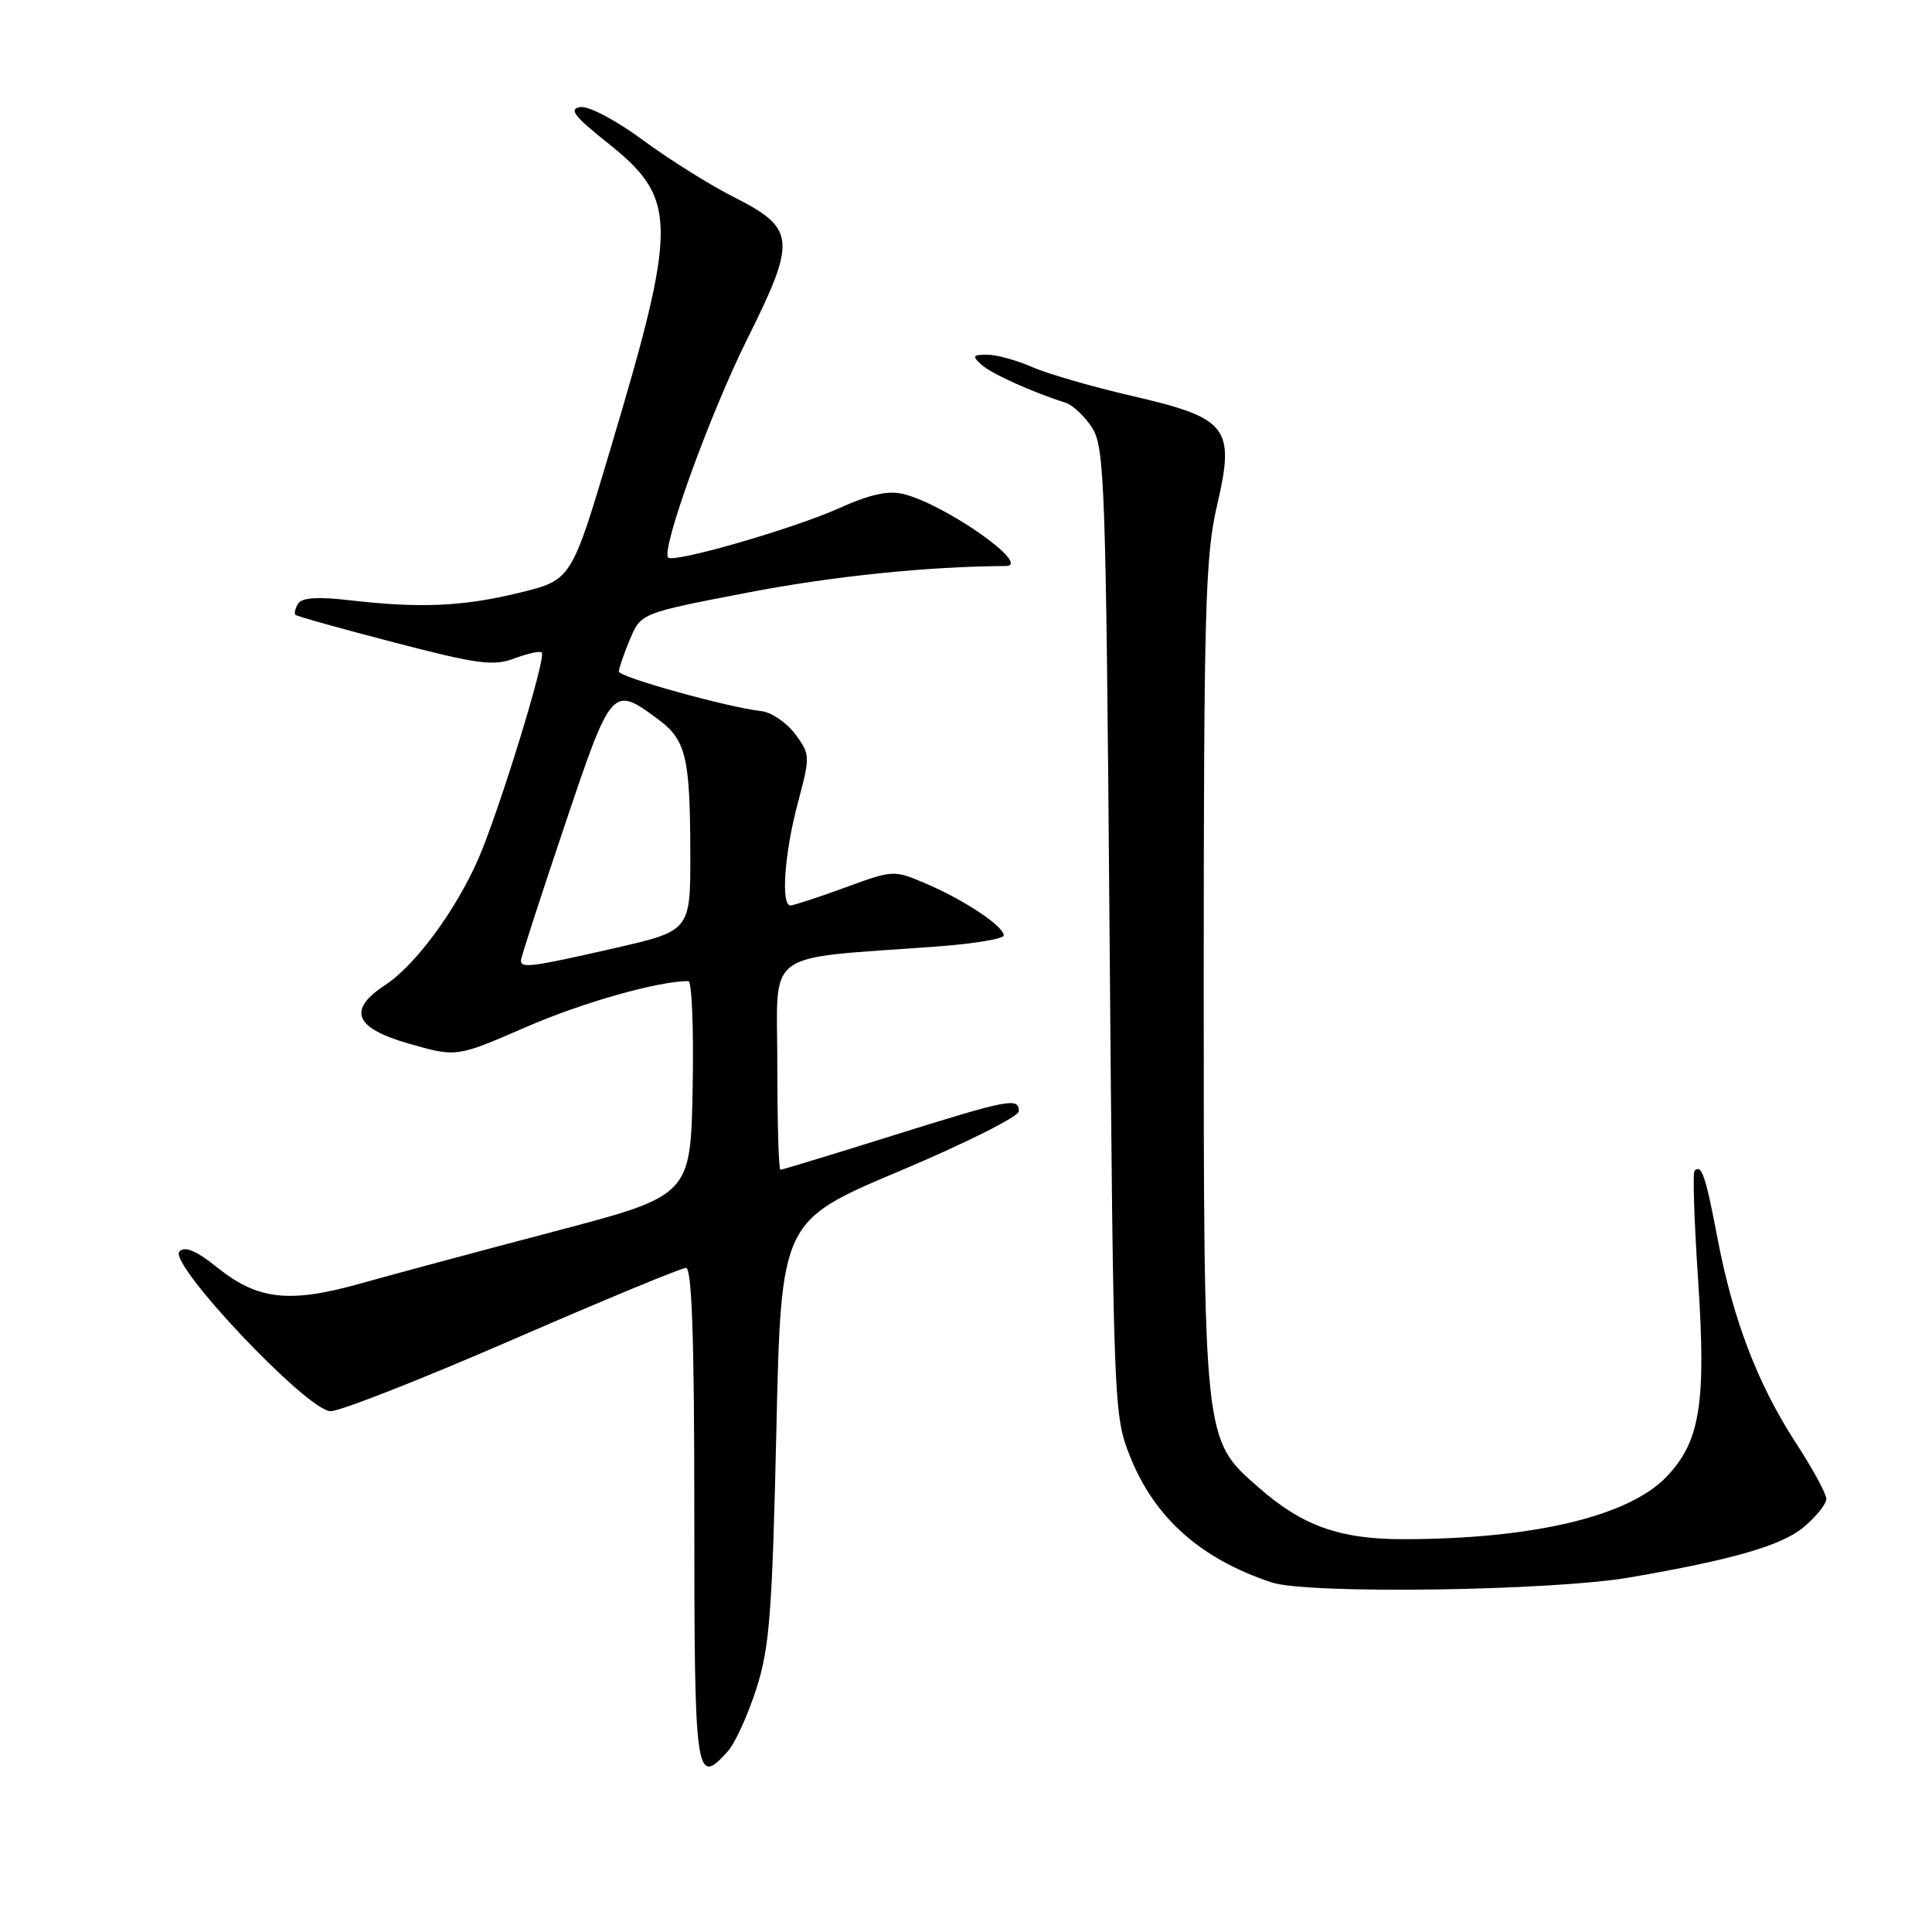<?xml version="1.0" encoding="UTF-8" standalone="no"?>
<!DOCTYPE svg PUBLIC "-//W3C//DTD SVG 1.1//EN" "http://www.w3.org/Graphics/SVG/1.1/DTD/svg11.dtd" >
<svg xmlns="http://www.w3.org/2000/svg" xmlns:xlink="http://www.w3.org/1999/xlink" version="1.1" viewBox="0 0 256 256">
 <g >
 <path fill="currentColor"
d=" M 96.42 232.08 C 97.38 231.03 99.07 227.32 100.20 223.83 C 101.97 218.34 102.32 213.82 102.87 189.64 C 103.50 161.78 103.50 161.78 119.25 155.15 C 127.91 151.50 135.00 147.94 135.00 147.25 C 135.00 145.38 133.77 145.62 118.16 150.51 C 110.27 152.98 103.64 155.00 103.41 155.00 C 103.18 155.00 103.00 148.75 103.00 141.12 C 103.00 125.51 100.79 127.15 124.25 125.41 C 129.06 125.05 133.00 124.40 133.00 123.95 C 133.00 122.74 127.84 119.29 122.82 117.14 C 118.43 115.25 118.41 115.25 111.96 117.61 C 108.41 118.91 105.16 119.97 104.75 119.98 C 103.45 120.01 103.94 113.07 105.71 106.43 C 107.37 100.17 107.37 99.97 105.36 97.26 C 104.22 95.74 102.22 94.38 100.90 94.23 C 96.46 93.74 82.00 89.72 82.00 88.98 C 82.00 88.58 82.66 86.67 83.46 84.74 C 84.93 81.24 84.93 81.24 99.12 78.51 C 110.41 76.34 122.92 75.06 133.25 75.00 C 136.86 74.99 125.36 66.88 119.71 65.46 C 117.72 64.96 115.27 65.50 111.16 67.35 C 105.06 70.08 89.30 74.63 88.54 73.88 C 87.55 72.88 94.07 54.83 99.02 44.91 C 105.58 31.75 105.44 30.26 97.23 26.11 C 94.08 24.52 88.65 21.12 85.17 18.55 C 81.55 15.89 78.00 14.02 76.89 14.19 C 75.34 14.44 76.07 15.40 80.47 18.90 C 89.83 26.35 89.86 29.44 80.85 59.62 C 75.71 76.86 75.71 76.86 68.82 78.54 C 61.36 80.37 55.66 80.62 46.26 79.53 C 42.10 79.05 40.00 79.19 39.51 79.98 C 39.12 80.61 38.96 81.29 39.15 81.47 C 39.34 81.66 45.23 83.31 52.24 85.13 C 63.32 88.02 65.39 88.29 68.17 87.24 C 69.93 86.58 71.56 86.23 71.79 86.46 C 72.42 87.08 66.10 107.60 63.36 113.85 C 60.39 120.64 55.01 127.92 51.07 130.50 C 45.97 133.83 46.95 136.23 54.25 138.31 C 60.50 140.09 60.50 140.09 69.63 136.12 C 77.16 132.84 87.19 130.00 91.21 130.00 C 91.68 130.00 91.93 136.40 91.78 144.21 C 91.50 158.42 91.50 158.42 73.50 163.16 C 63.60 165.76 52.01 168.88 47.74 170.08 C 38.32 172.72 34.13 172.25 28.75 167.92 C 26.02 165.72 24.51 165.09 23.78 165.82 C 22.21 167.39 40.74 186.98 43.80 186.99 C 45.07 187.00 55.94 182.72 67.95 177.50 C 79.96 172.28 90.29 168.00 90.90 168.00 C 91.68 168.00 92.00 177.40 92.00 200.33 C 92.00 235.64 92.16 236.79 96.42 232.08 Z  M 216.00 209.01 C 229.68 206.65 236.10 204.79 239.03 202.33 C 240.66 200.95 242.00 199.28 242.00 198.61 C 242.00 197.94 240.17 194.58 237.93 191.14 C 232.88 183.36 229.61 174.80 227.56 163.98 C 226.00 155.78 225.46 154.21 224.53 155.13 C 224.28 155.39 224.49 161.84 225.00 169.48 C 226.10 185.98 225.29 191.05 220.77 195.73 C 215.73 200.94 203.10 203.93 186.00 203.95 C 177.52 203.96 172.56 202.19 166.75 197.08 C 159.44 190.67 159.50 191.22 159.50 129.50 C 159.51 80.68 159.71 73.66 161.26 67.00 C 163.68 56.60 162.76 55.41 149.94 52.45 C 144.75 51.25 138.83 49.54 136.78 48.64 C 134.74 47.74 132.05 47.00 130.82 47.00 C 128.88 47.00 128.78 47.18 130.04 48.32 C 131.36 49.52 136.86 52.00 141.19 53.36 C 142.12 53.65 143.70 55.13 144.69 56.65 C 146.37 59.22 146.54 63.87 147.02 123.45 C 147.54 186.70 147.57 187.57 149.76 193.04 C 153.02 201.16 159.10 206.56 168.50 209.68 C 173.27 211.26 205.59 210.81 216.00 209.01 Z  M 69.03 127.25 C 69.04 126.84 71.63 118.85 74.78 109.50 C 81.04 90.89 81.11 90.81 87.18 95.29 C 90.89 98.04 91.44 100.27 91.47 112.91 C 91.50 123.33 91.50 123.33 81.50 125.62 C 70.40 128.15 68.99 128.34 69.03 127.25 Z "/>
</g>
</svg>